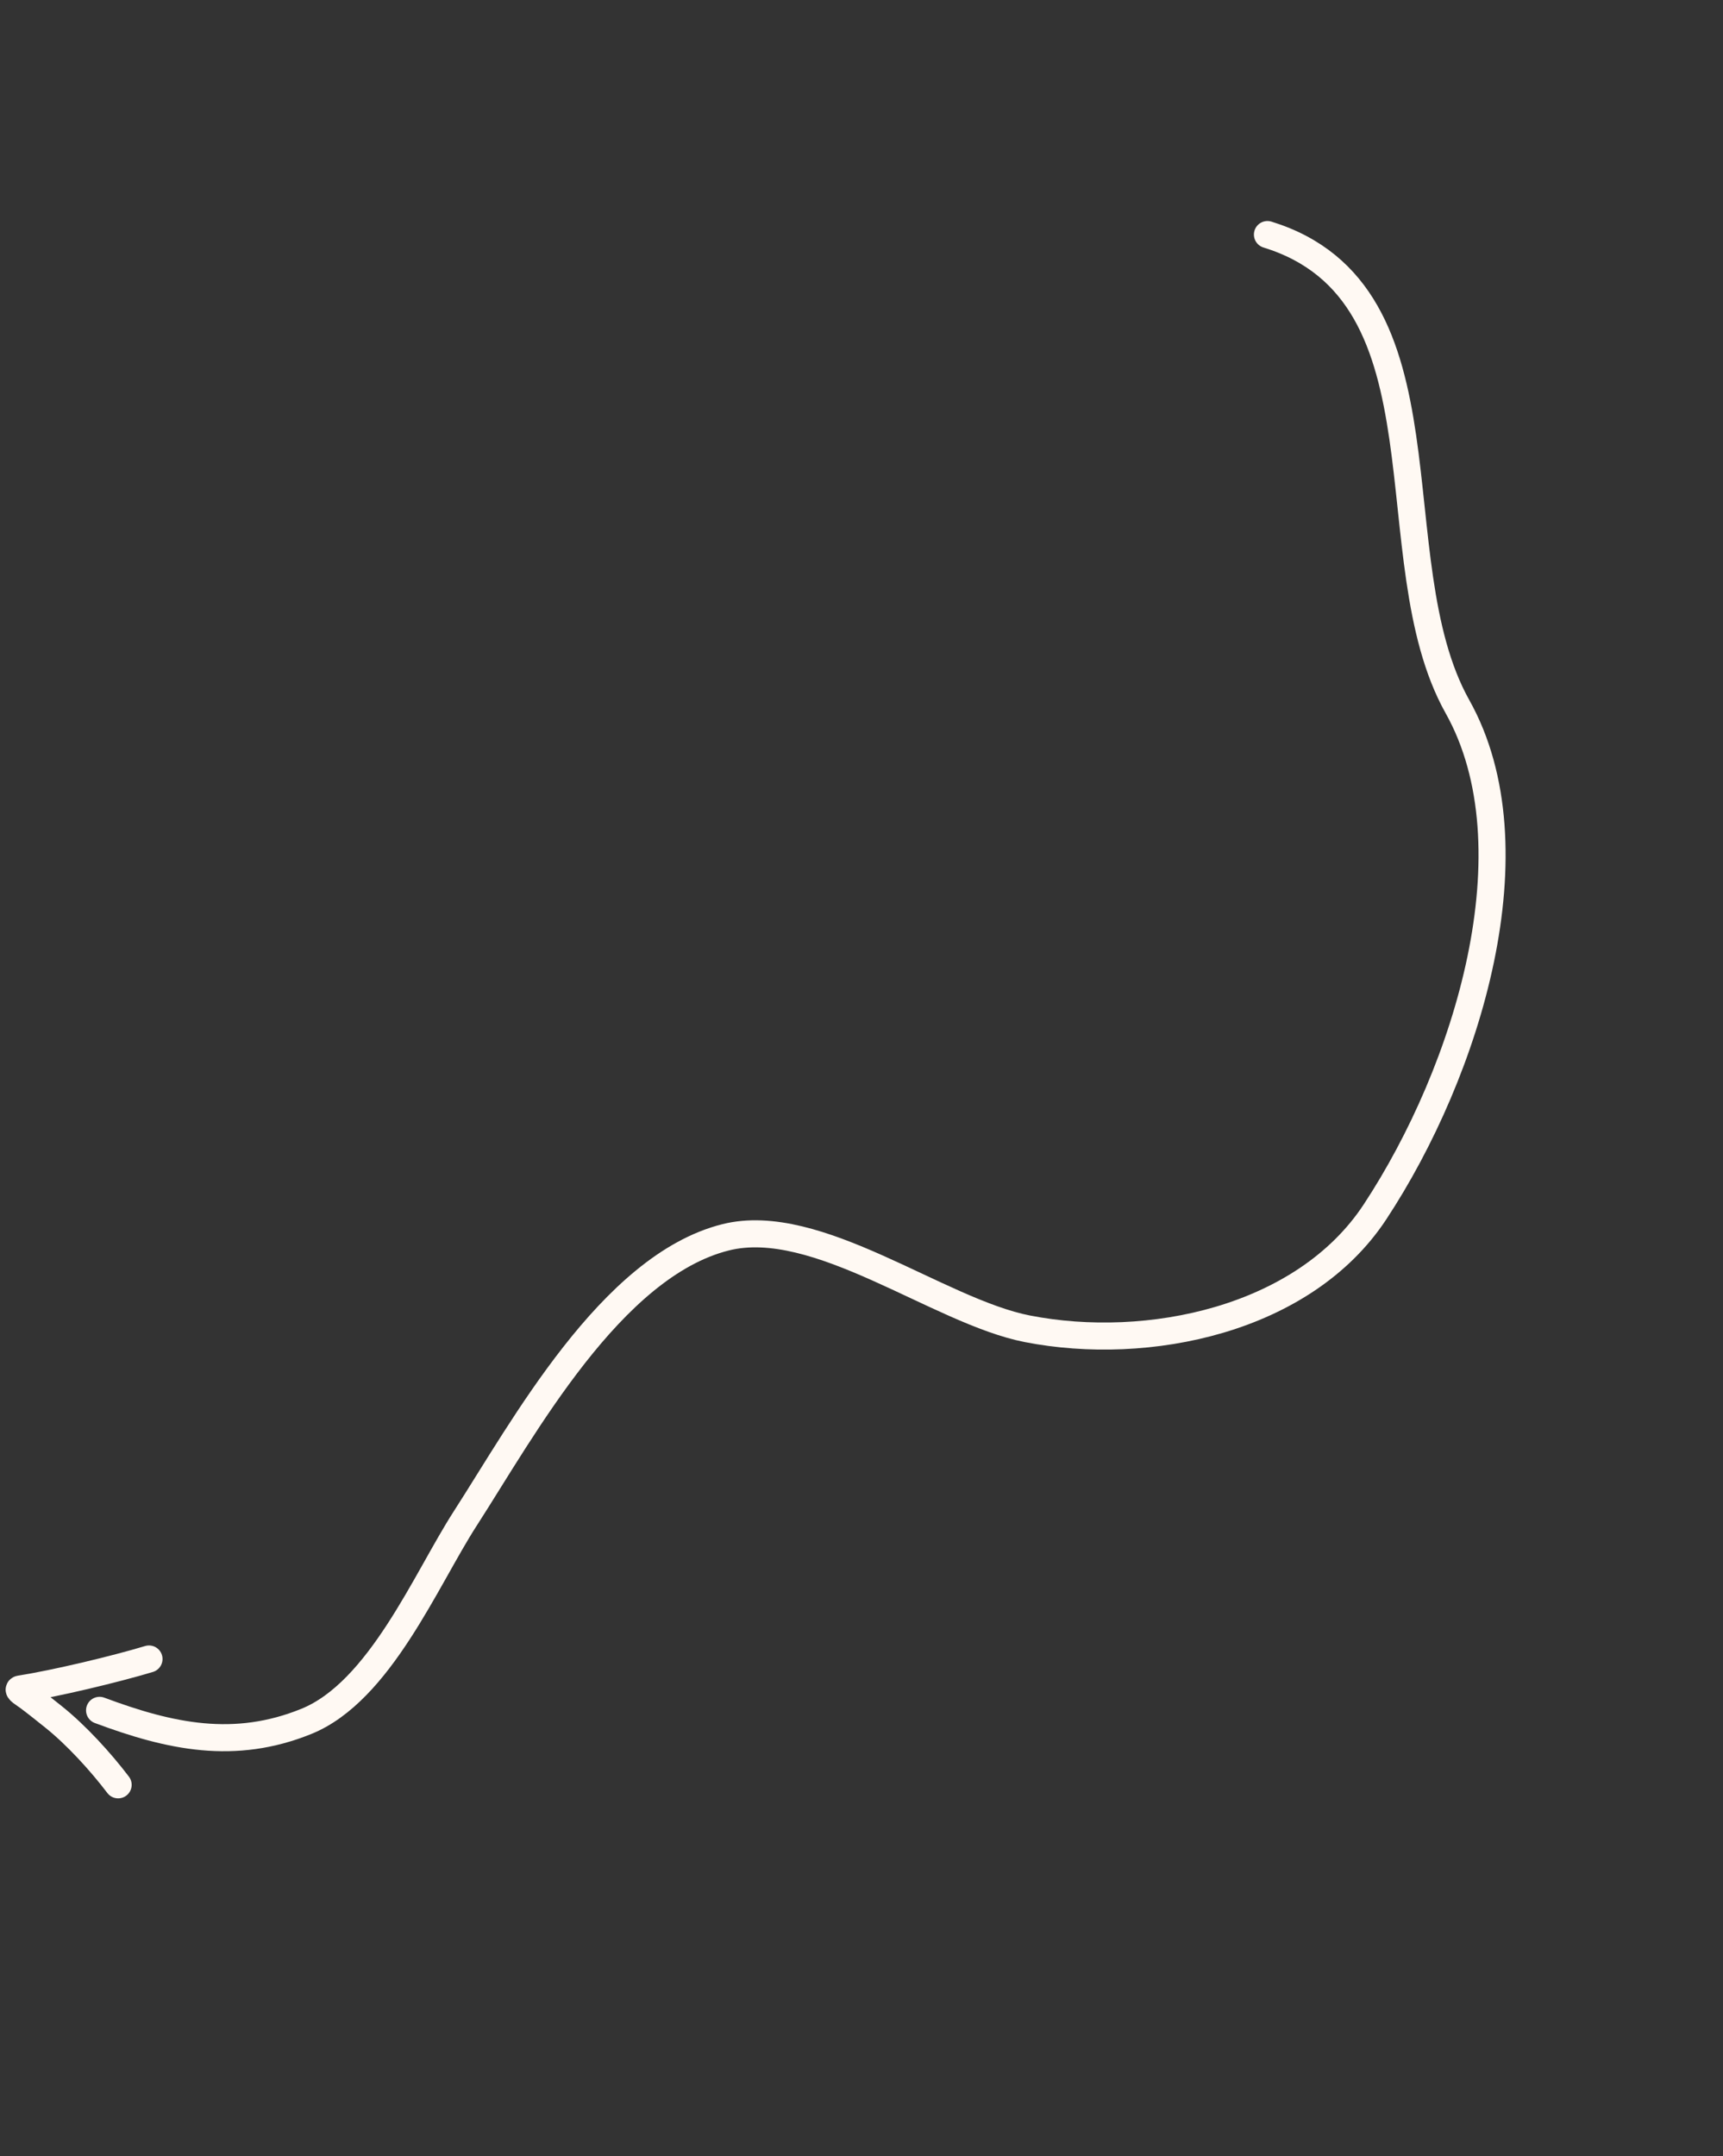 <svg width="191" height="239" viewBox="0 0 191 239" fill="none" xmlns="http://www.w3.org/2000/svg">
<rect x="0" y="0" width="191" height="239" fill="#333333" stroke="none"/>
<path d="M140.5 25.999C161.563 32.499 152.42 62 161.563 78.325C170.325 93.967 162.721 118.691 152.42 134.335C144.533 146.314 127.235 149.896 113.893 147.29C104.026 145.363 90.575 134.605 80.435 137.149C67.725 140.338 57.98 158.385 51.573 168.317C47.204 175.092 42.106 187.491 33.97 190.8C26.009 194.037 18.871 192.507 11.038 189.581" stroke="#FFF9F3" stroke-width="3" stroke-linecap="round"/>
<path d="M13.096 197.837C11.156 195.281 8.436 192.301 5.924 190.298C4.993 189.556 4.067 188.808 3.113 188.096C2.779 187.846 1.813 187.281 2.224 187.217C6.078 186.617 12.757 185.024 16.517 183.889" stroke="#FFF9F3" stroke-width="3" stroke-linecap="round"/>
</svg>
